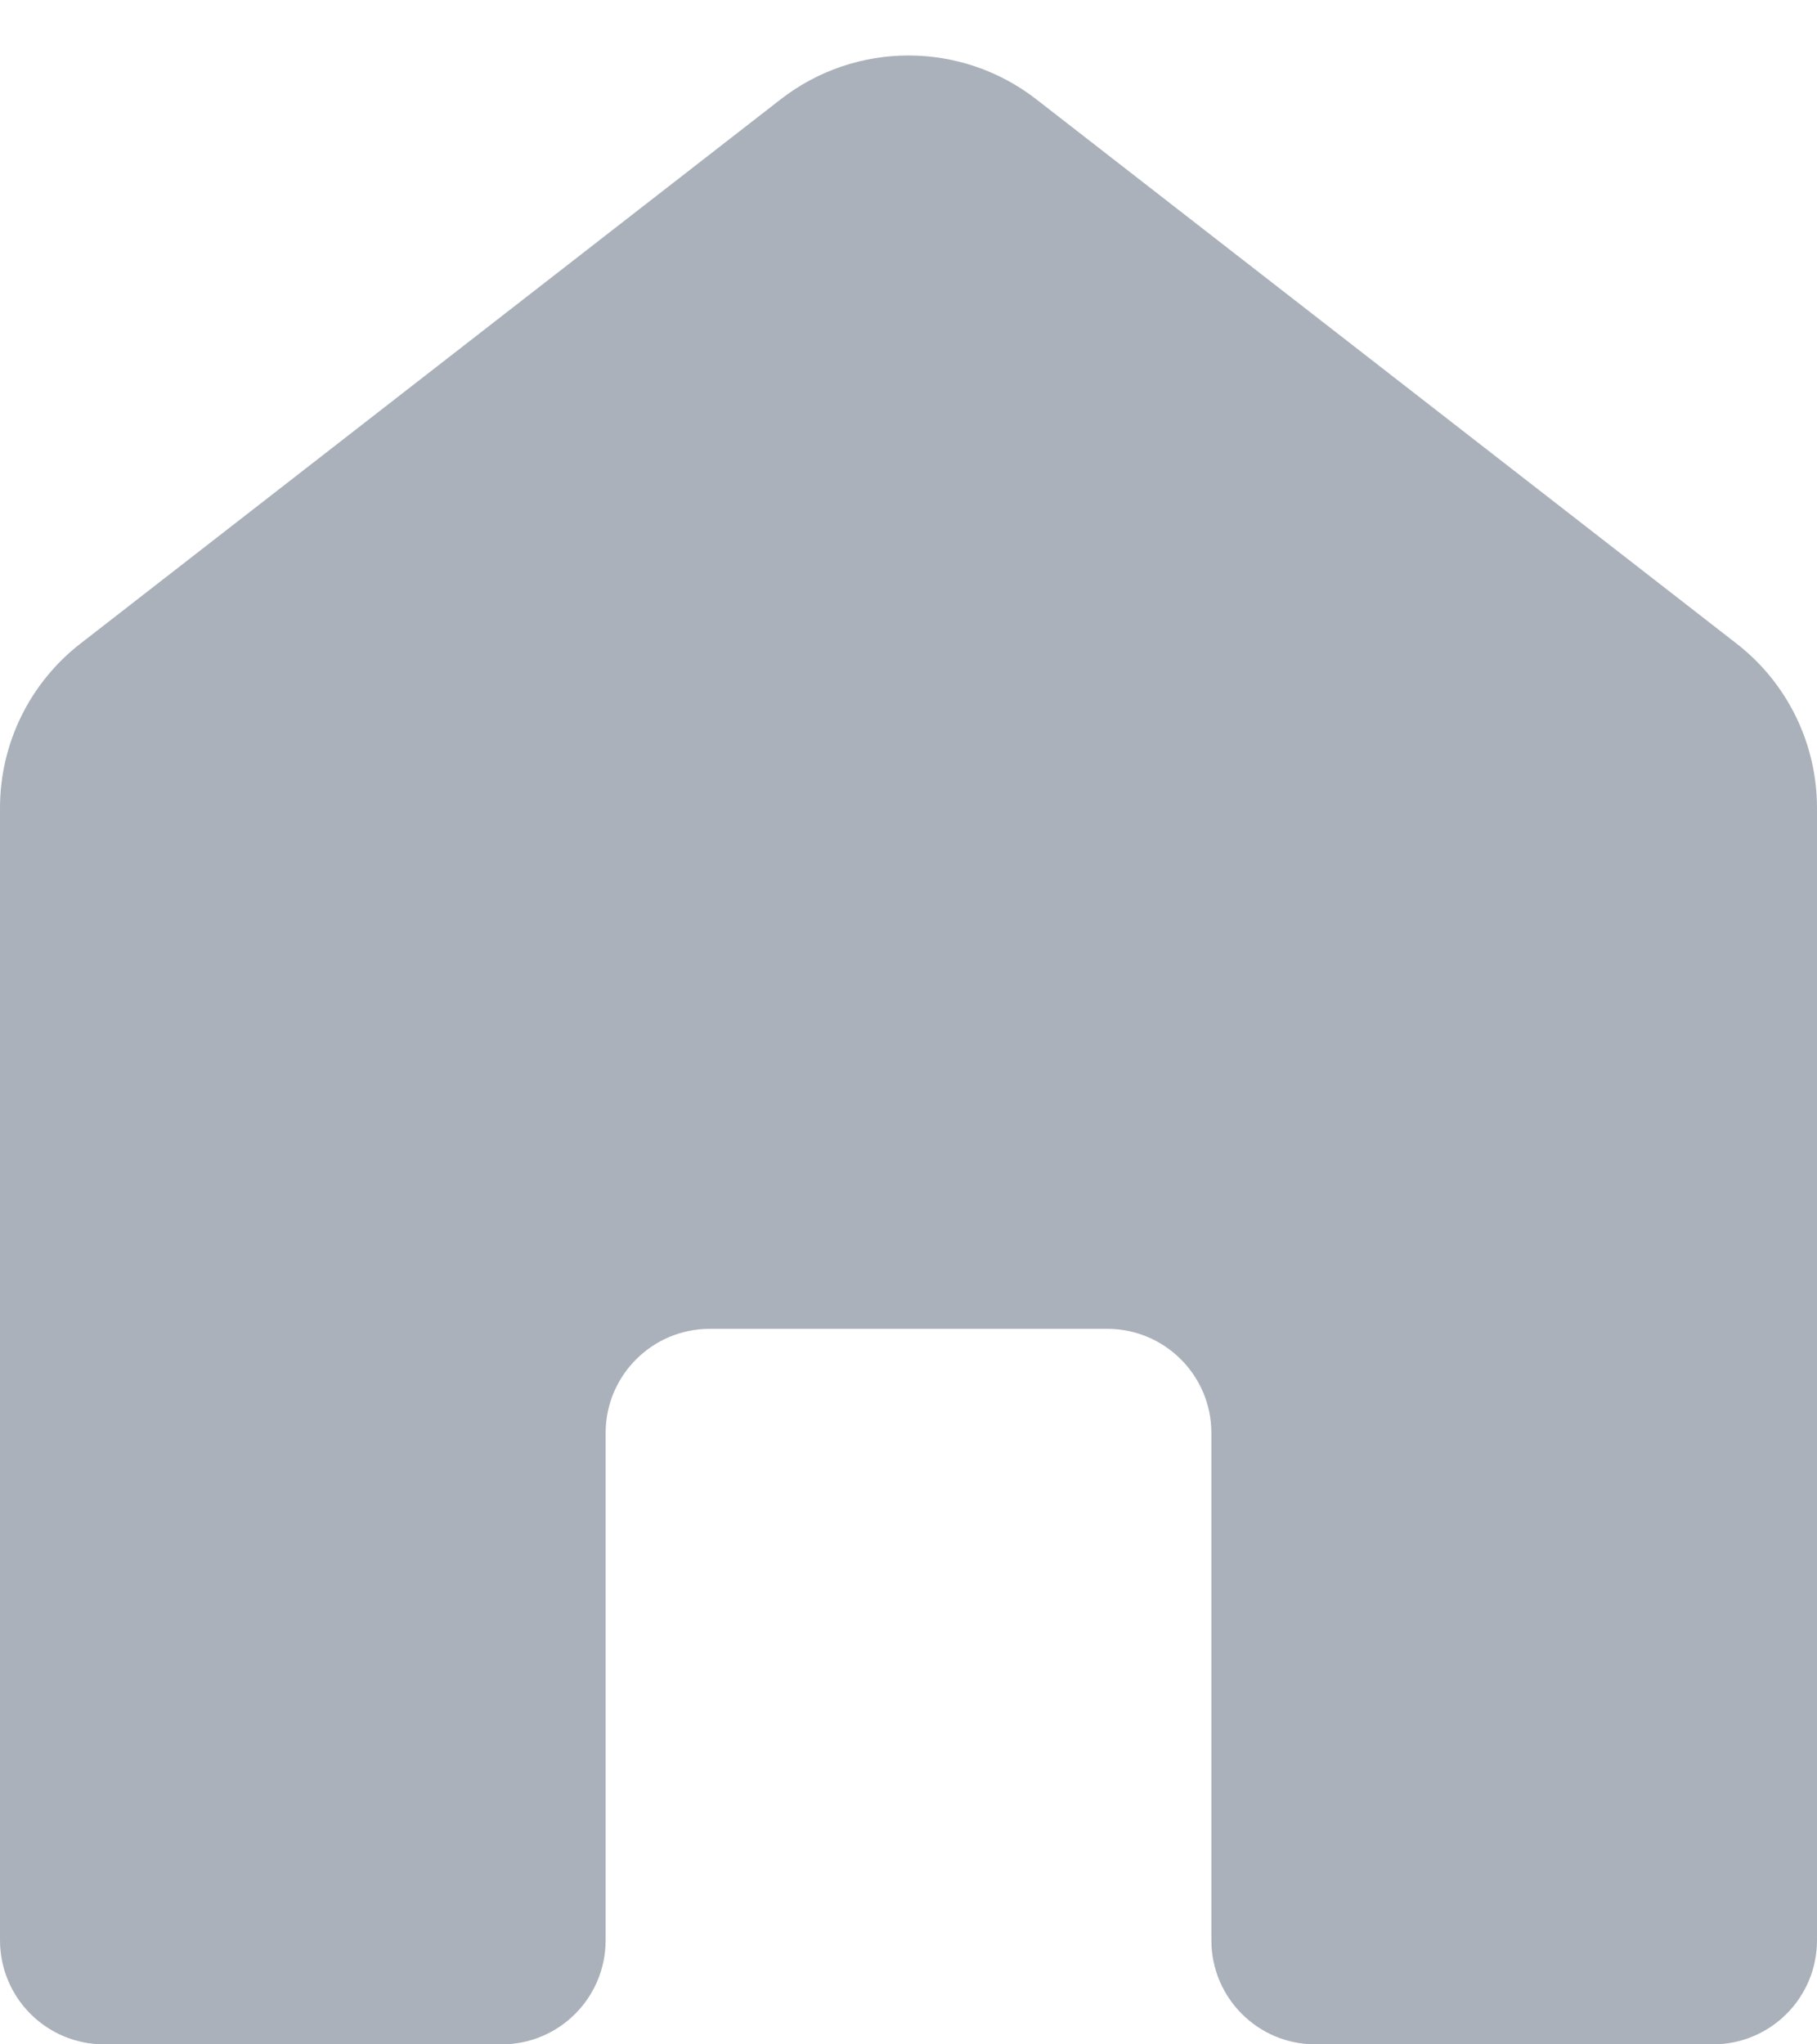 <svg width="16" height="18" viewBox="0 0 16 18" fill="none" xmlns="http://www.w3.org/2000/svg">
<path d="M6.875 0.874L0.708 5.667C0.261 6.014 0 6.548 0 7.114V17.083C0 17.59 0.41 18 0.917 18H4.417C4.923 18 5.333 17.59 5.333 17.083V12.617C5.333 12.11 5.744 11.7 6.25 11.7H9.75C10.256 11.7 10.667 12.11 10.667 12.617V17.083C10.667 17.59 11.077 18 11.583 18H15.083C15.59 18 16 17.59 16 17.083V7.114C16 6.548 15.739 6.014 15.292 5.667L9.125 0.874C8.463 0.36 7.537 0.36 6.875 0.874Z" fill="#AAB1BB"/>
</svg>
